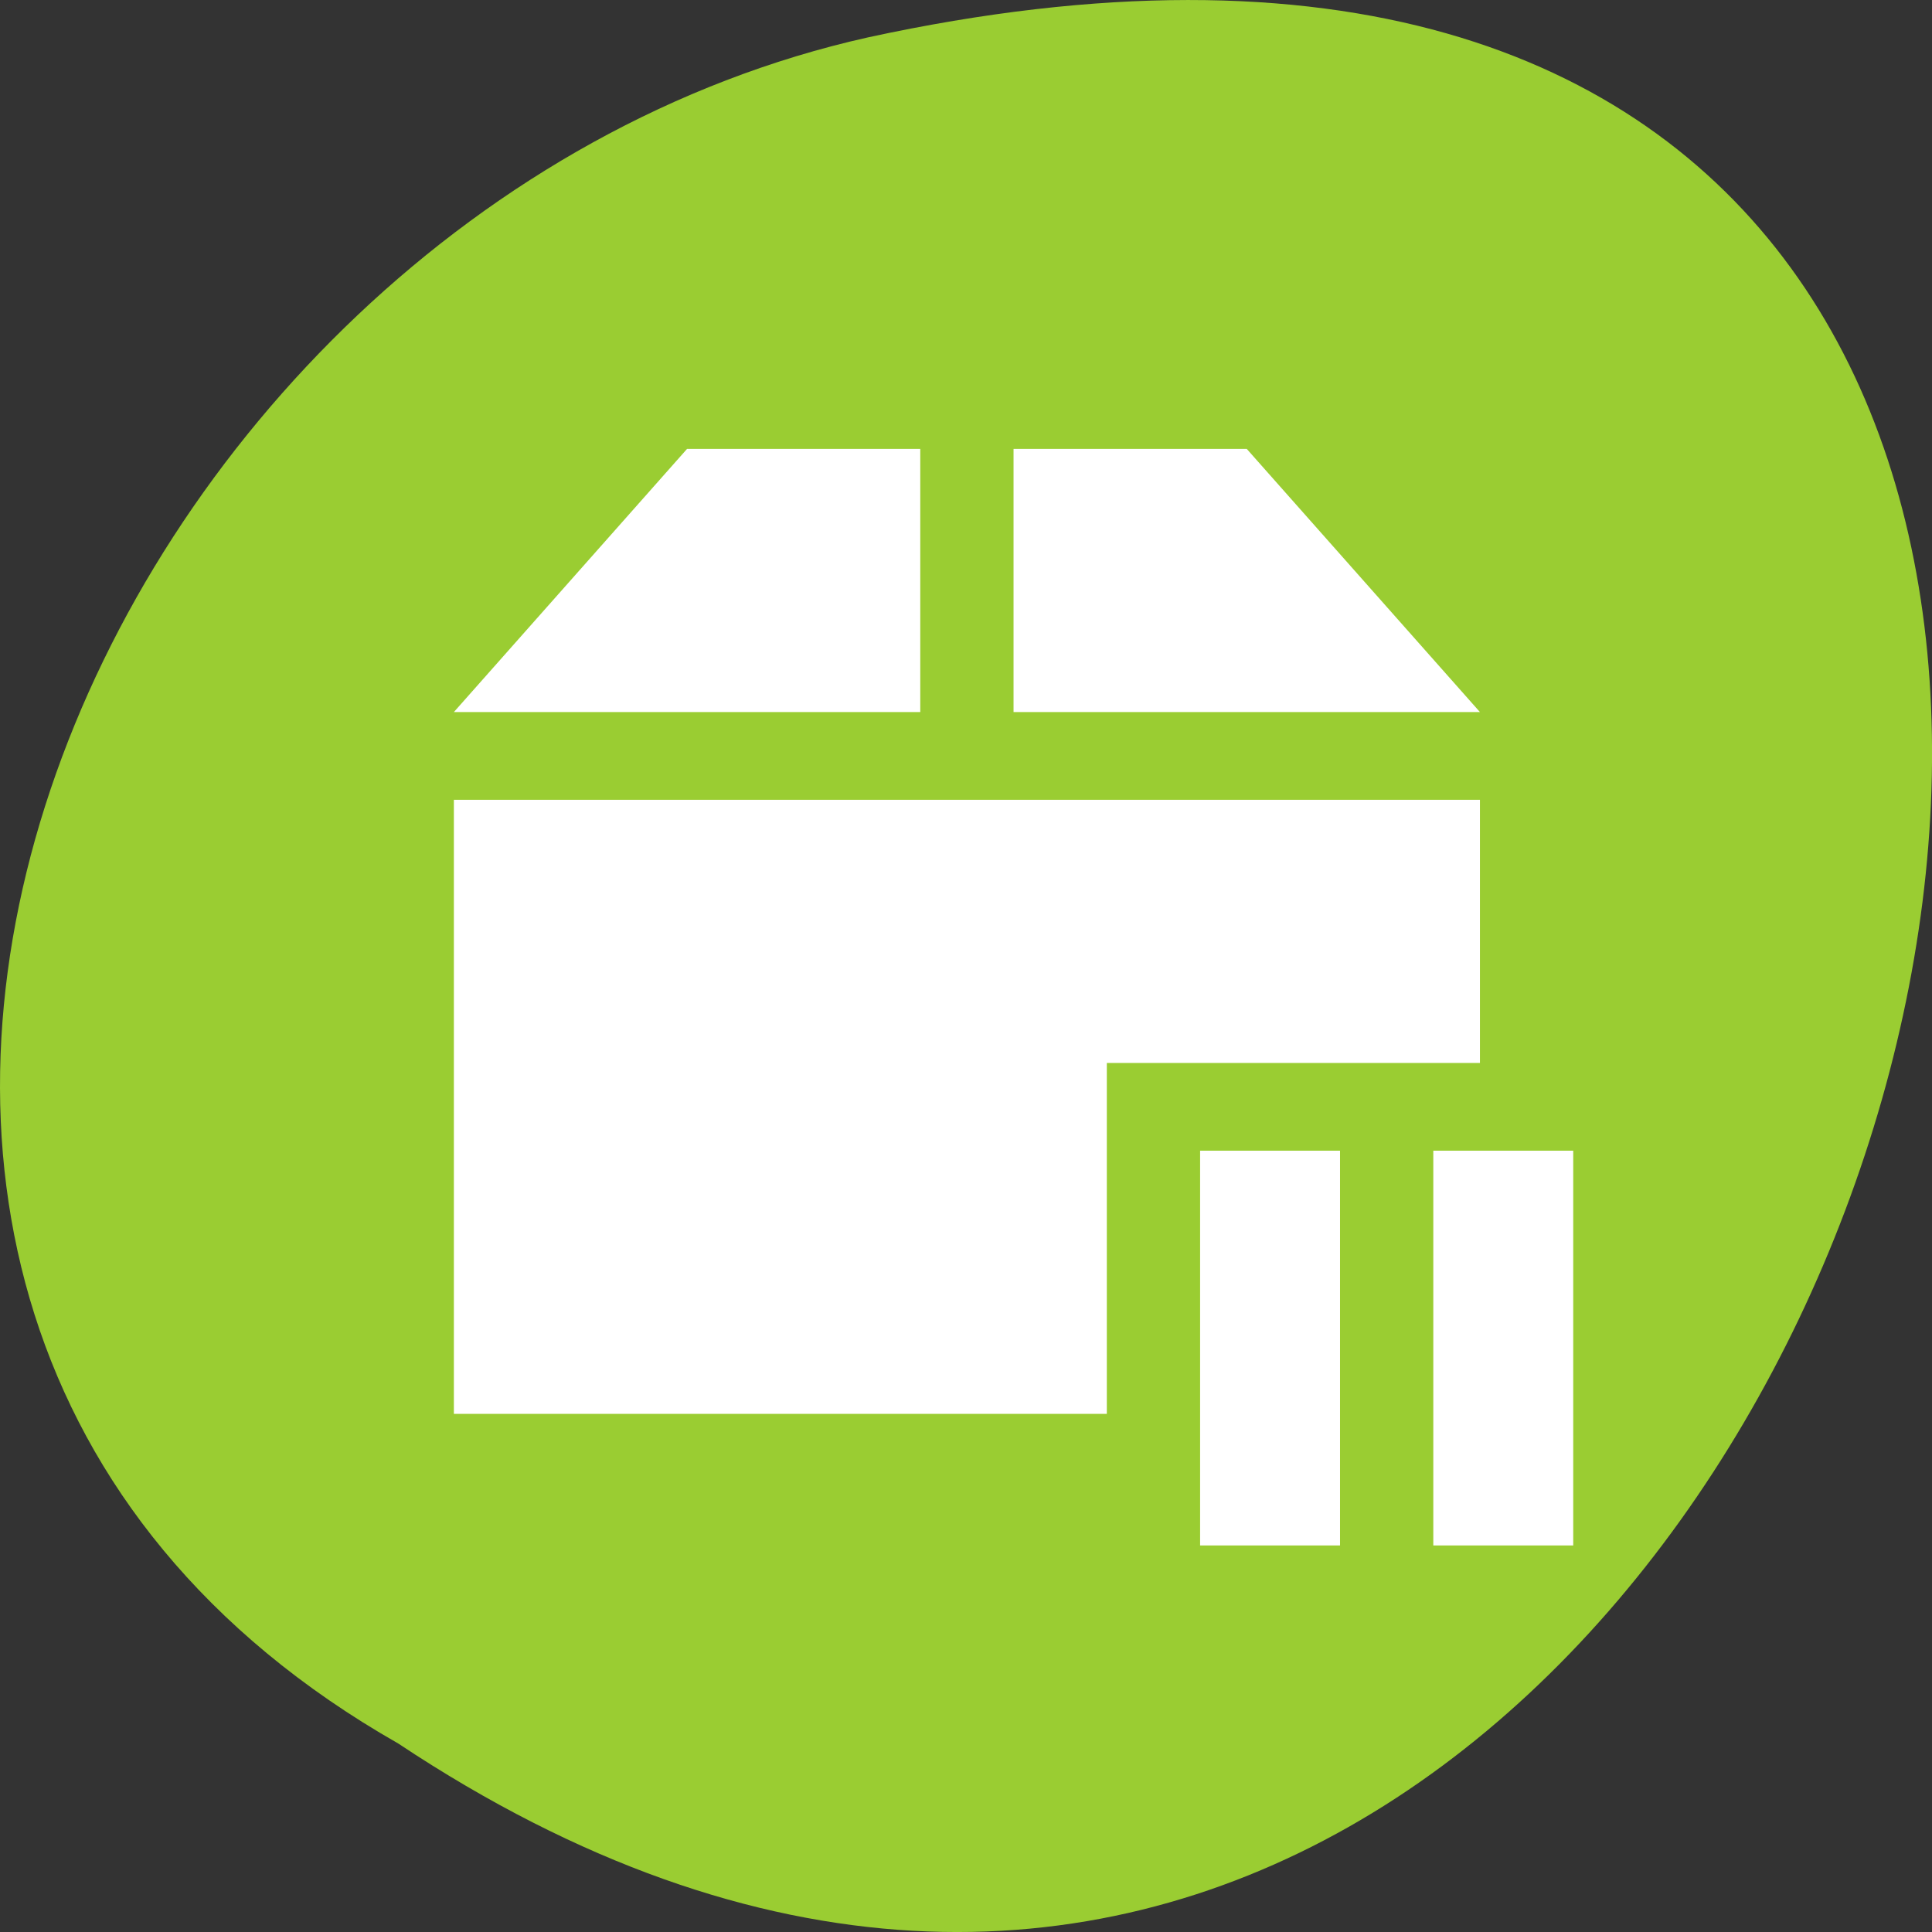 <svg xmlns="http://www.w3.org/2000/svg" viewBox="0 0 256 256"><rect x="0" y="0" width="256" height="256" fill="#333333" stroke="none"/><defs><clipPath><path transform="matrix(15.333 0 0 11.5 415 -125.5)" d="m -24 13 c 0 1.105 -0.672 2 -1.5 2 -0.828 0 -1.5 -0.895 -1.5 -2 0 -1.105 0.672 -2 1.5 -2 0.828 0 1.5 0.895 1.5 2 z" style="fill:#1890d0"/></clipPath><clipPath><path transform="matrix(15.333 0 0 11.5 415 -125.5)" d="m -24 13 c 0 1.105 -0.672 2 -1.5 2 -0.828 0 -1.5 -0.895 -1.5 -2 0 -1.105 0.672 -2 1.5 -2 0.828 0 1.5 0.895 1.5 2 z" style="fill:#1890d0"/></clipPath><clipPath><path transform="matrix(15.333 0 0 11.5 415 -125.5)" d="m -24 13 c 0 1.105 -0.672 2 -1.5 2 -0.828 0 -1.5 -0.895 -1.5 -2 0 -1.105 0.672 -2 1.5 -2 0.828 0 1.5 0.895 1.5 2 z" style="fill:#1890d0"/></clipPath></defs><g transform="translate(0 -796.36)"><path d="m -1374.42 1658.71 c 127.95 -192.46 -280.09 -311 -226.07 -62.2 23.02 102.82 167.39 165.22 226.07 62.2 z" transform="matrix(0 1 -1 0 1711.49 2401.81)" style="fill:#9acd32;color:#000"/><g transform="matrix(1.545 0 0 1.453 29.24 826.78)" style="fill:#fff"><path d="m 40,20 -20,24 40,0 0,-24 -20,0 z m 28,0 0,24 40,0 -20,-24 -20,0 z m -48,32 0,56 56,0 0,-20 0,-4 0,-8 12,0 8,0 12,0 0,-24 -88,0 z"/><path d="m 84 84 v 36 h 12 v -36 h -12 z m 20 0 v 36 h 12 v -36 h -12 z"/></g></g></svg>